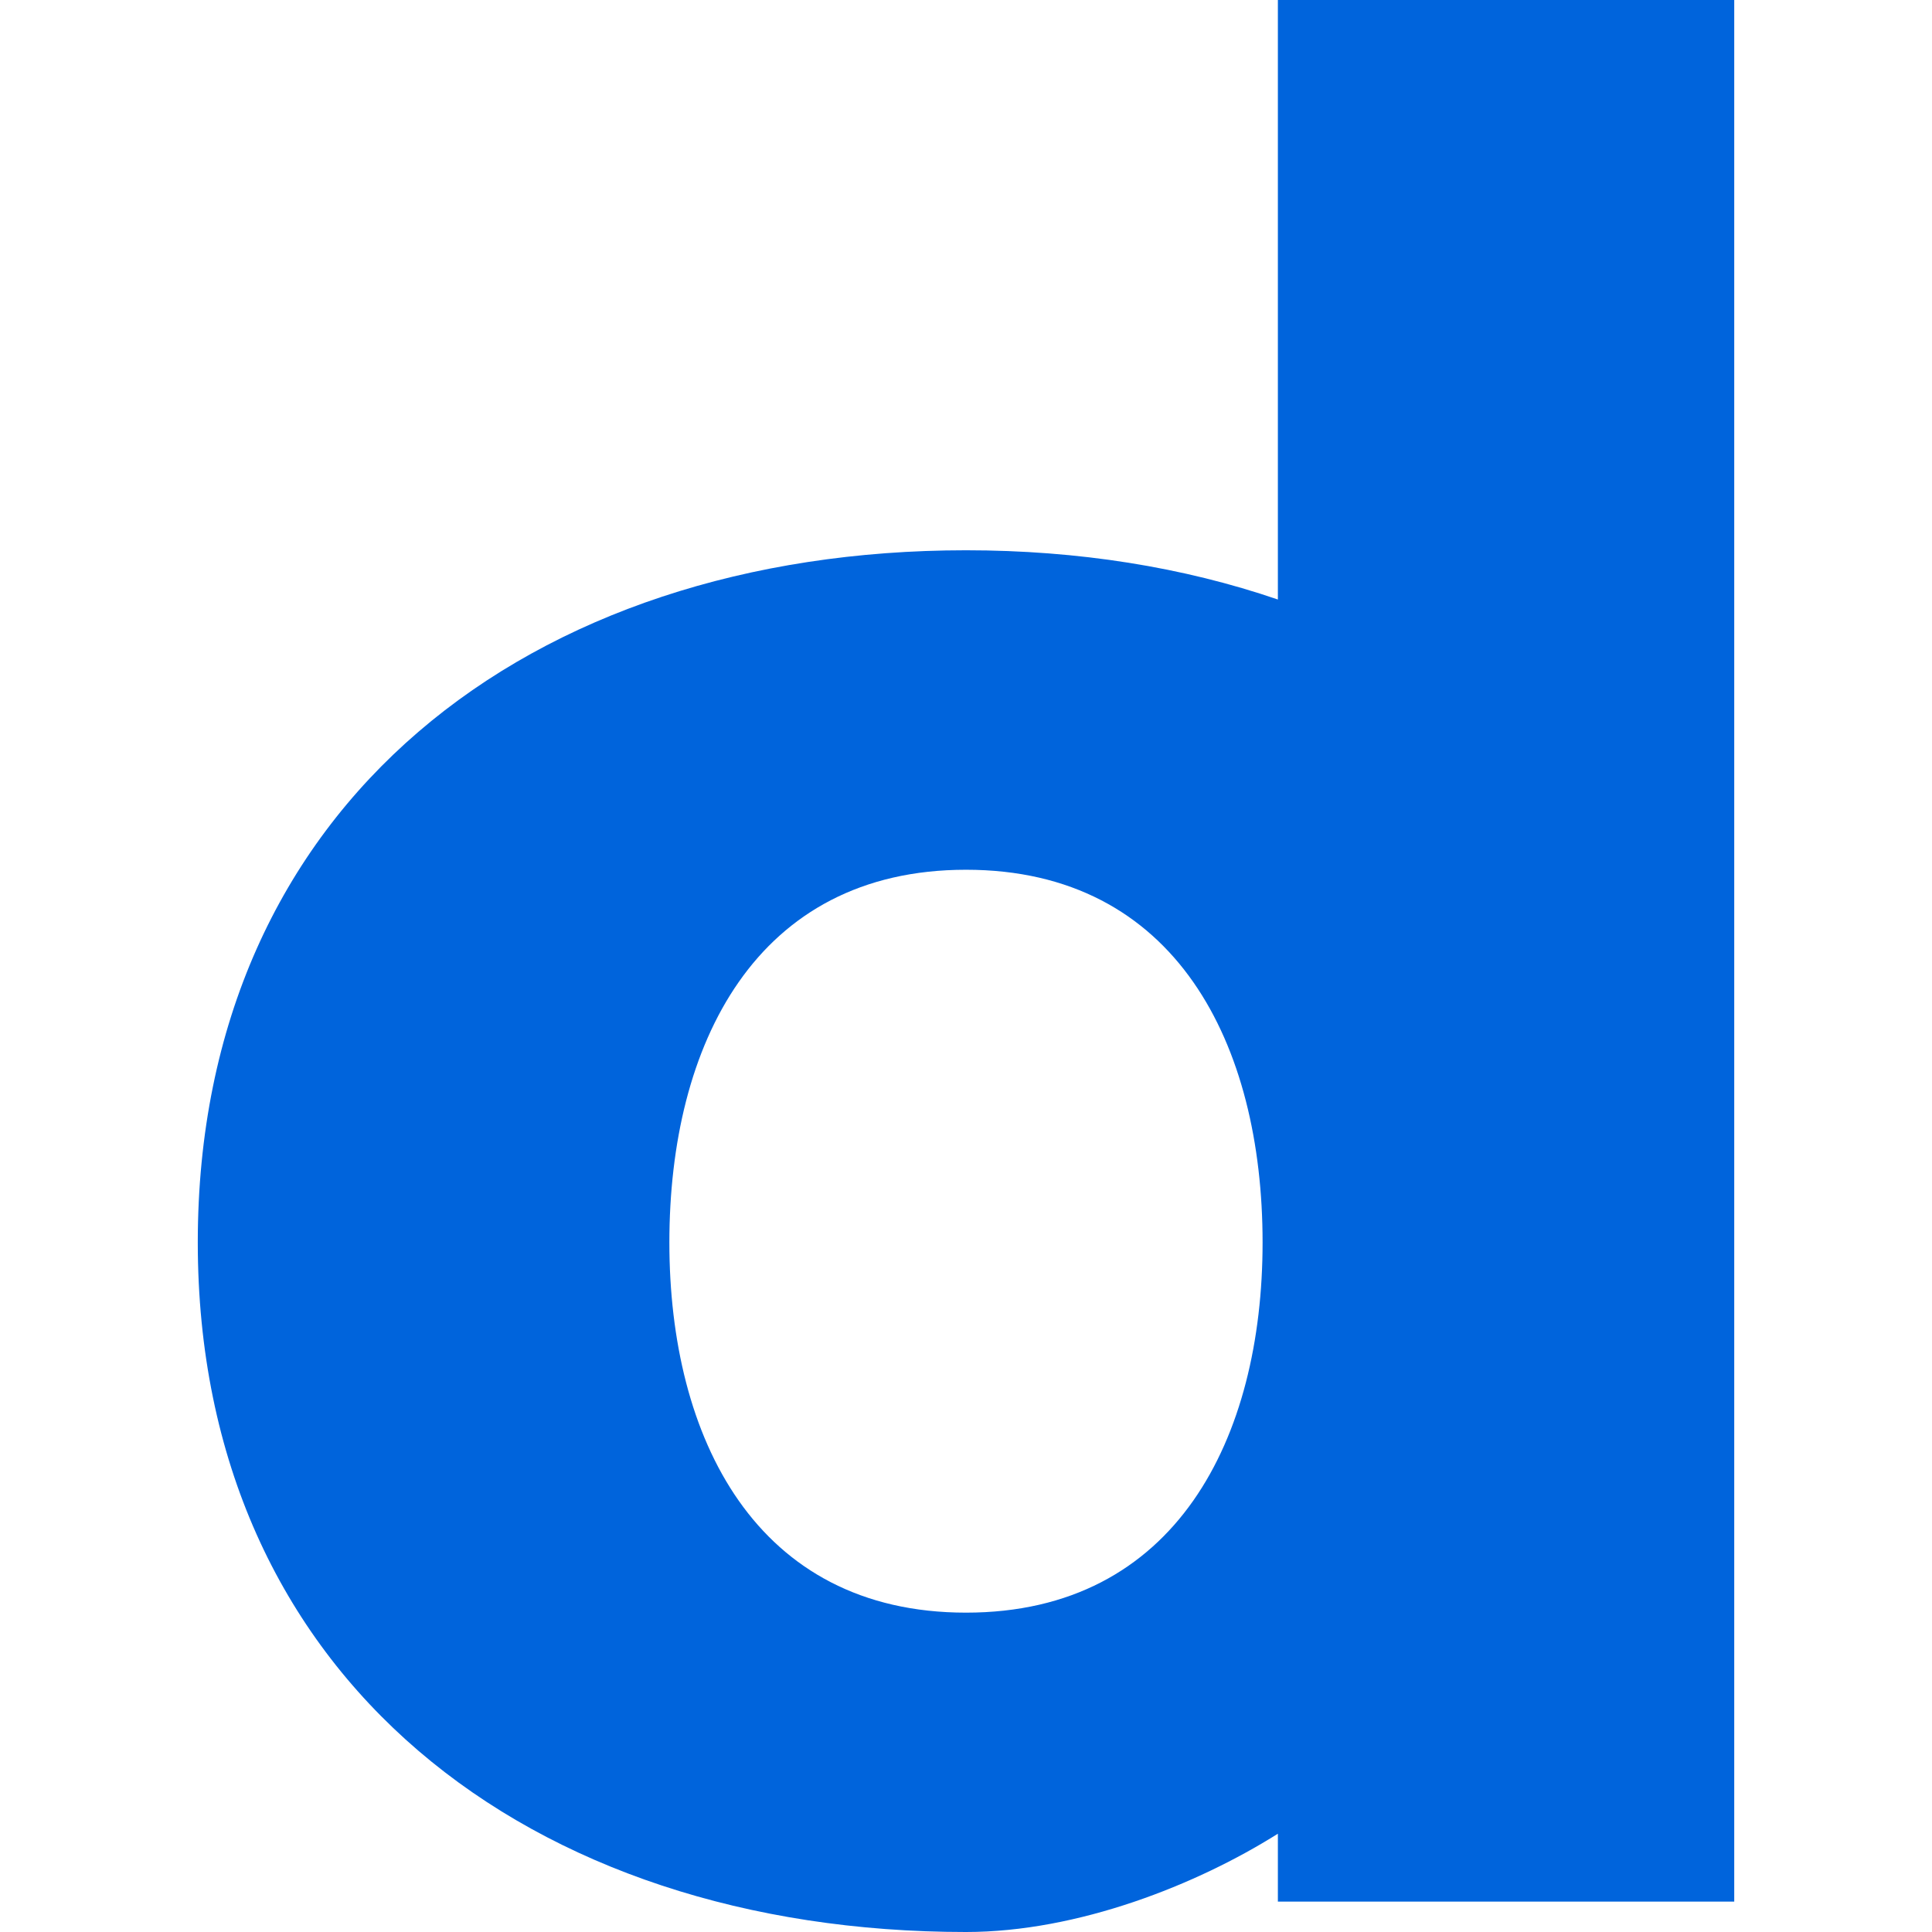 <svg height="120.922" viewBox="0 0 120.922 120.92" width="120.922" xmlns="http://www.w3.org/2000/svg"><path d="m60.461 100.933c-13.168 0-18.566-10.949-18.566-23.168 0-12.379 5.398-23.329 18.566-23.329s18.563 10.95 18.563 23.329c-.001 12.219-5.395 23.168-18.563 23.168m19.52-100.93v37.519c-5.918-2.027-12.5-3.082-19.52-3.082-27.293 0-48.082 15.867-48.082 43.321 0 27.293 20.789 43.16 48.082 43.16 7.02 0 14.465-2.969 19.52-6.152v4.25h28.563v-119.02h-28.563z" fill="#0064dc"/></svg>